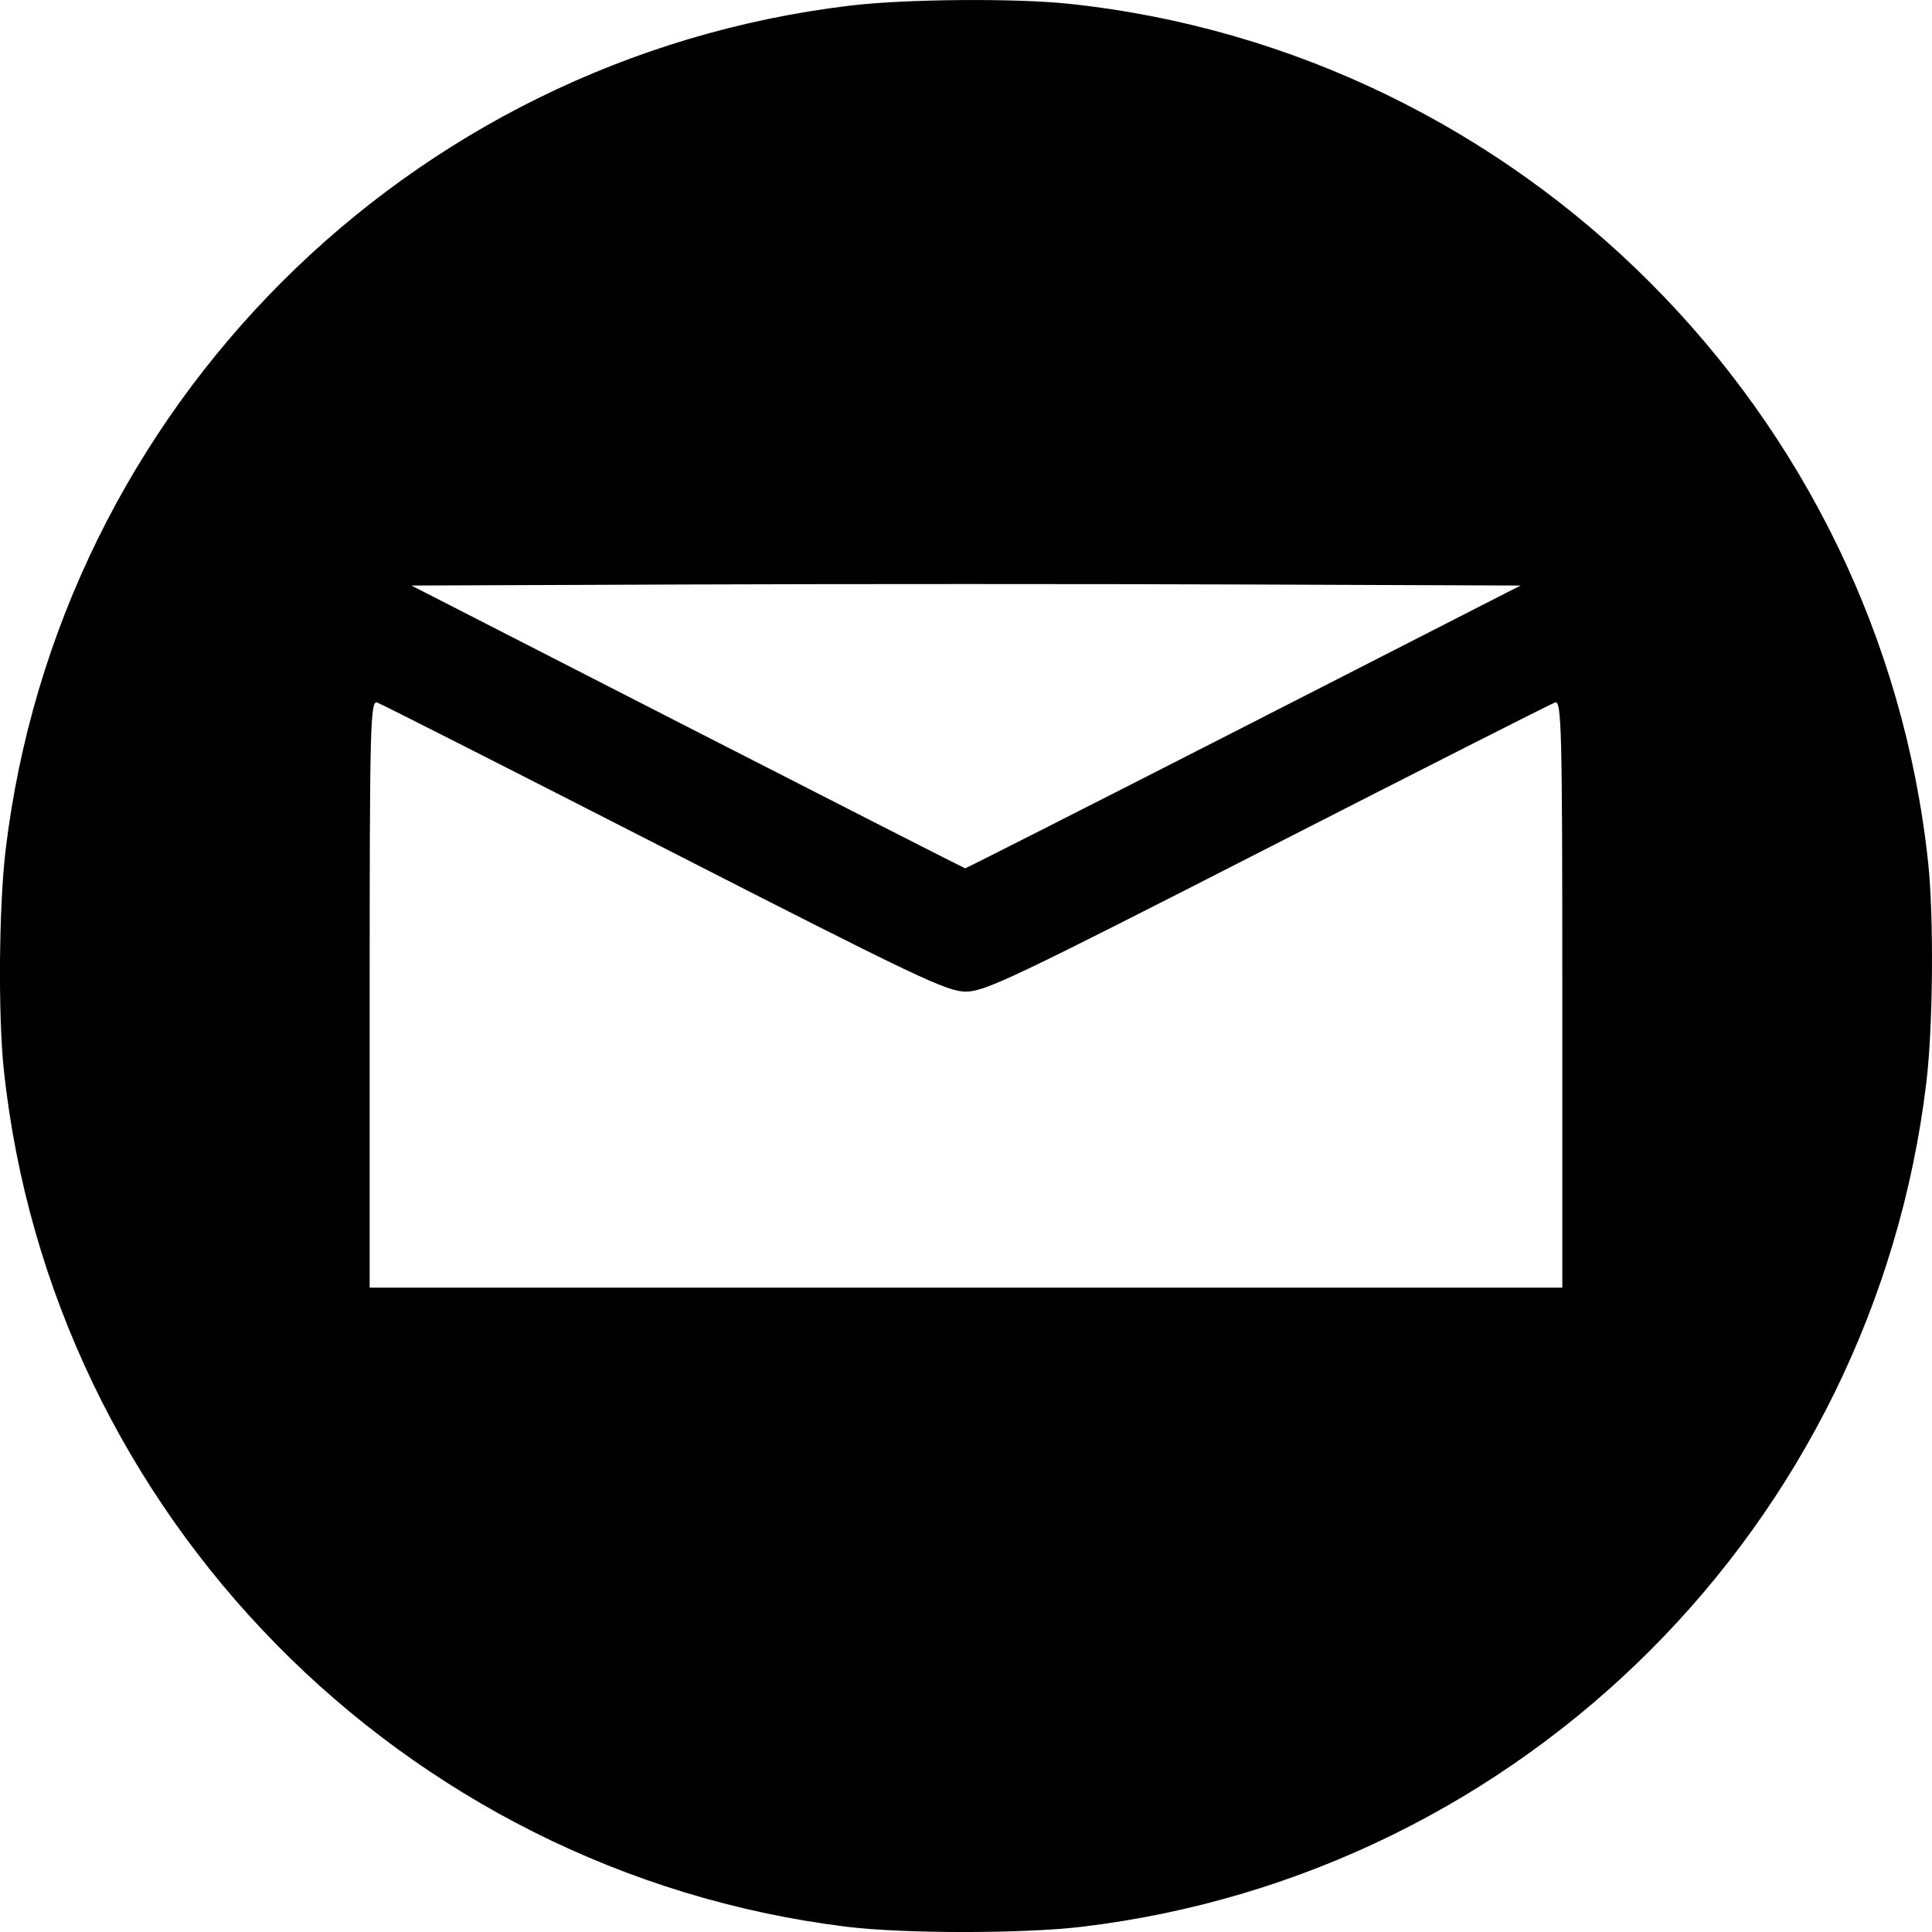 <?xml version="1.0" encoding="UTF-8" standalone="no"?>
<!-- Created with Inkscape (http://www.inkscape.org/) -->

<svg
   xmlns:dc="http://purl.org/dc/elements/1.1/"
   xmlns:cc="http://creativecommons.org/ns#"
   xmlns:rdf="http://www.w3.org/1999/02/22-rdf-syntax-ns#"
   xmlns:svg="http://www.w3.org/2000/svg"
   xmlns="http://www.w3.org/2000/svg"
   xmlns:sodipodi="http://sodipodi.sourceforge.net/DTD/sodipodi-0.dtd"
   xmlns:inkscape="http://www.inkscape.org/namespaces/inkscape"
   id="svg2"
   version="1.1"
   inkscape:version="0.91 r13725"
   xml:space="preserve"
   width="64"
   height="64"
   viewBox="0 0 64 64"
   sodipodi:docname="mail.svg"><defs
     id="defs6"><clipPath
       clipPathUnits="userSpaceOnUse"
       id="clipPath18"><path
         d="m 0,551.986 530.973,0 L 530.973,0 0,0 0,551.986 Z"
         id="path20"
         inkscape:connector-curvature="0" /></clipPath></defs><sodipodi:namedview
     pagecolor="#ffffff"
     bordercolor="#666666"
     borderopacity="1"
     objecttolerance="10"
     gridtolerance="10"
     guidetolerance="10"
     inkscape:pageopacity="0"
     inkscape:pageshadow="2"
     inkscape:window-width="3070"
     inkscape:window-height="1752"
     id="namedview4"
     showgrid="false"
     fit-margin-top="0"
     fit-margin-left="0"
     fit-margin-right="0"
     fit-margin-bottom="0"
     inkscape:zoom="16"
     inkscape:cx="-2.500147"
     inkscape:cy="28.202434"
     inkscape:window-x="130"
     inkscape:window-y="48"
     inkscape:window-maximized="1"
     inkscape:current-layer="g10" /><g
     id="g10"
     inkscape:groupmode="layer"
     inkscape:label="GitHub-Mark"
     transform="matrix(1.25,0,0,-1.25,111.017,618.388)"><path
       style="fill:#000000"
       d="M 31.812 0.002 C 30.451 0.013 29.083 0.075 28.158 0.186 C 13.513 1.94 1.939 13.516 0.186 28.164 C -0.036 30.014 -0.065 33.635 0.127 35.438 C 1.694 50.167 13.327 62.001 28.031 63.824 C 29.917 64.058 33.901 64.059 35.842 63.826 C 50.487 62.072 62.061 50.497 63.814 35.85 C 64.036 34 64.065 30.378 63.873 28.576 C 62.285 13.648 50.355 1.716 35.43 0.127 C 34.529 0.031 33.174 -0.009 31.812 0.002 z M 22.814 19.361 C 27.866 19.342 36.133 19.342 41.186 19.361 L 50.371 19.396 L 41.197 24.084 C 36.151 26.661 32 28.766 31.973 28.764 C 31.945 28.761 27.806 26.652 22.775 24.078 L 13.629 19.396 L 22.814 19.361 z M 51.512 23.27 C 51.731 23.194 51.754 24.129 51.754 32.92 L 51.754 42.654 L 32 42.654 L 12.246 42.654 L 12.246 32.92 C 12.246 24.029 12.267 23.193 12.494 23.271 C 12.631 23.319 16.919 25.494 22.023 28.104 C 30.434 32.404 31.371 32.849 32 32.848 C 32.628 32.847 33.589 32.389 41.982 28.1 C 47.091 25.489 51.378 23.316 51.512 23.27 z "
       transform="matrix(0.8,0,0,-0.8,-88.814,494.71)"
       id="path4202" /></g></svg>